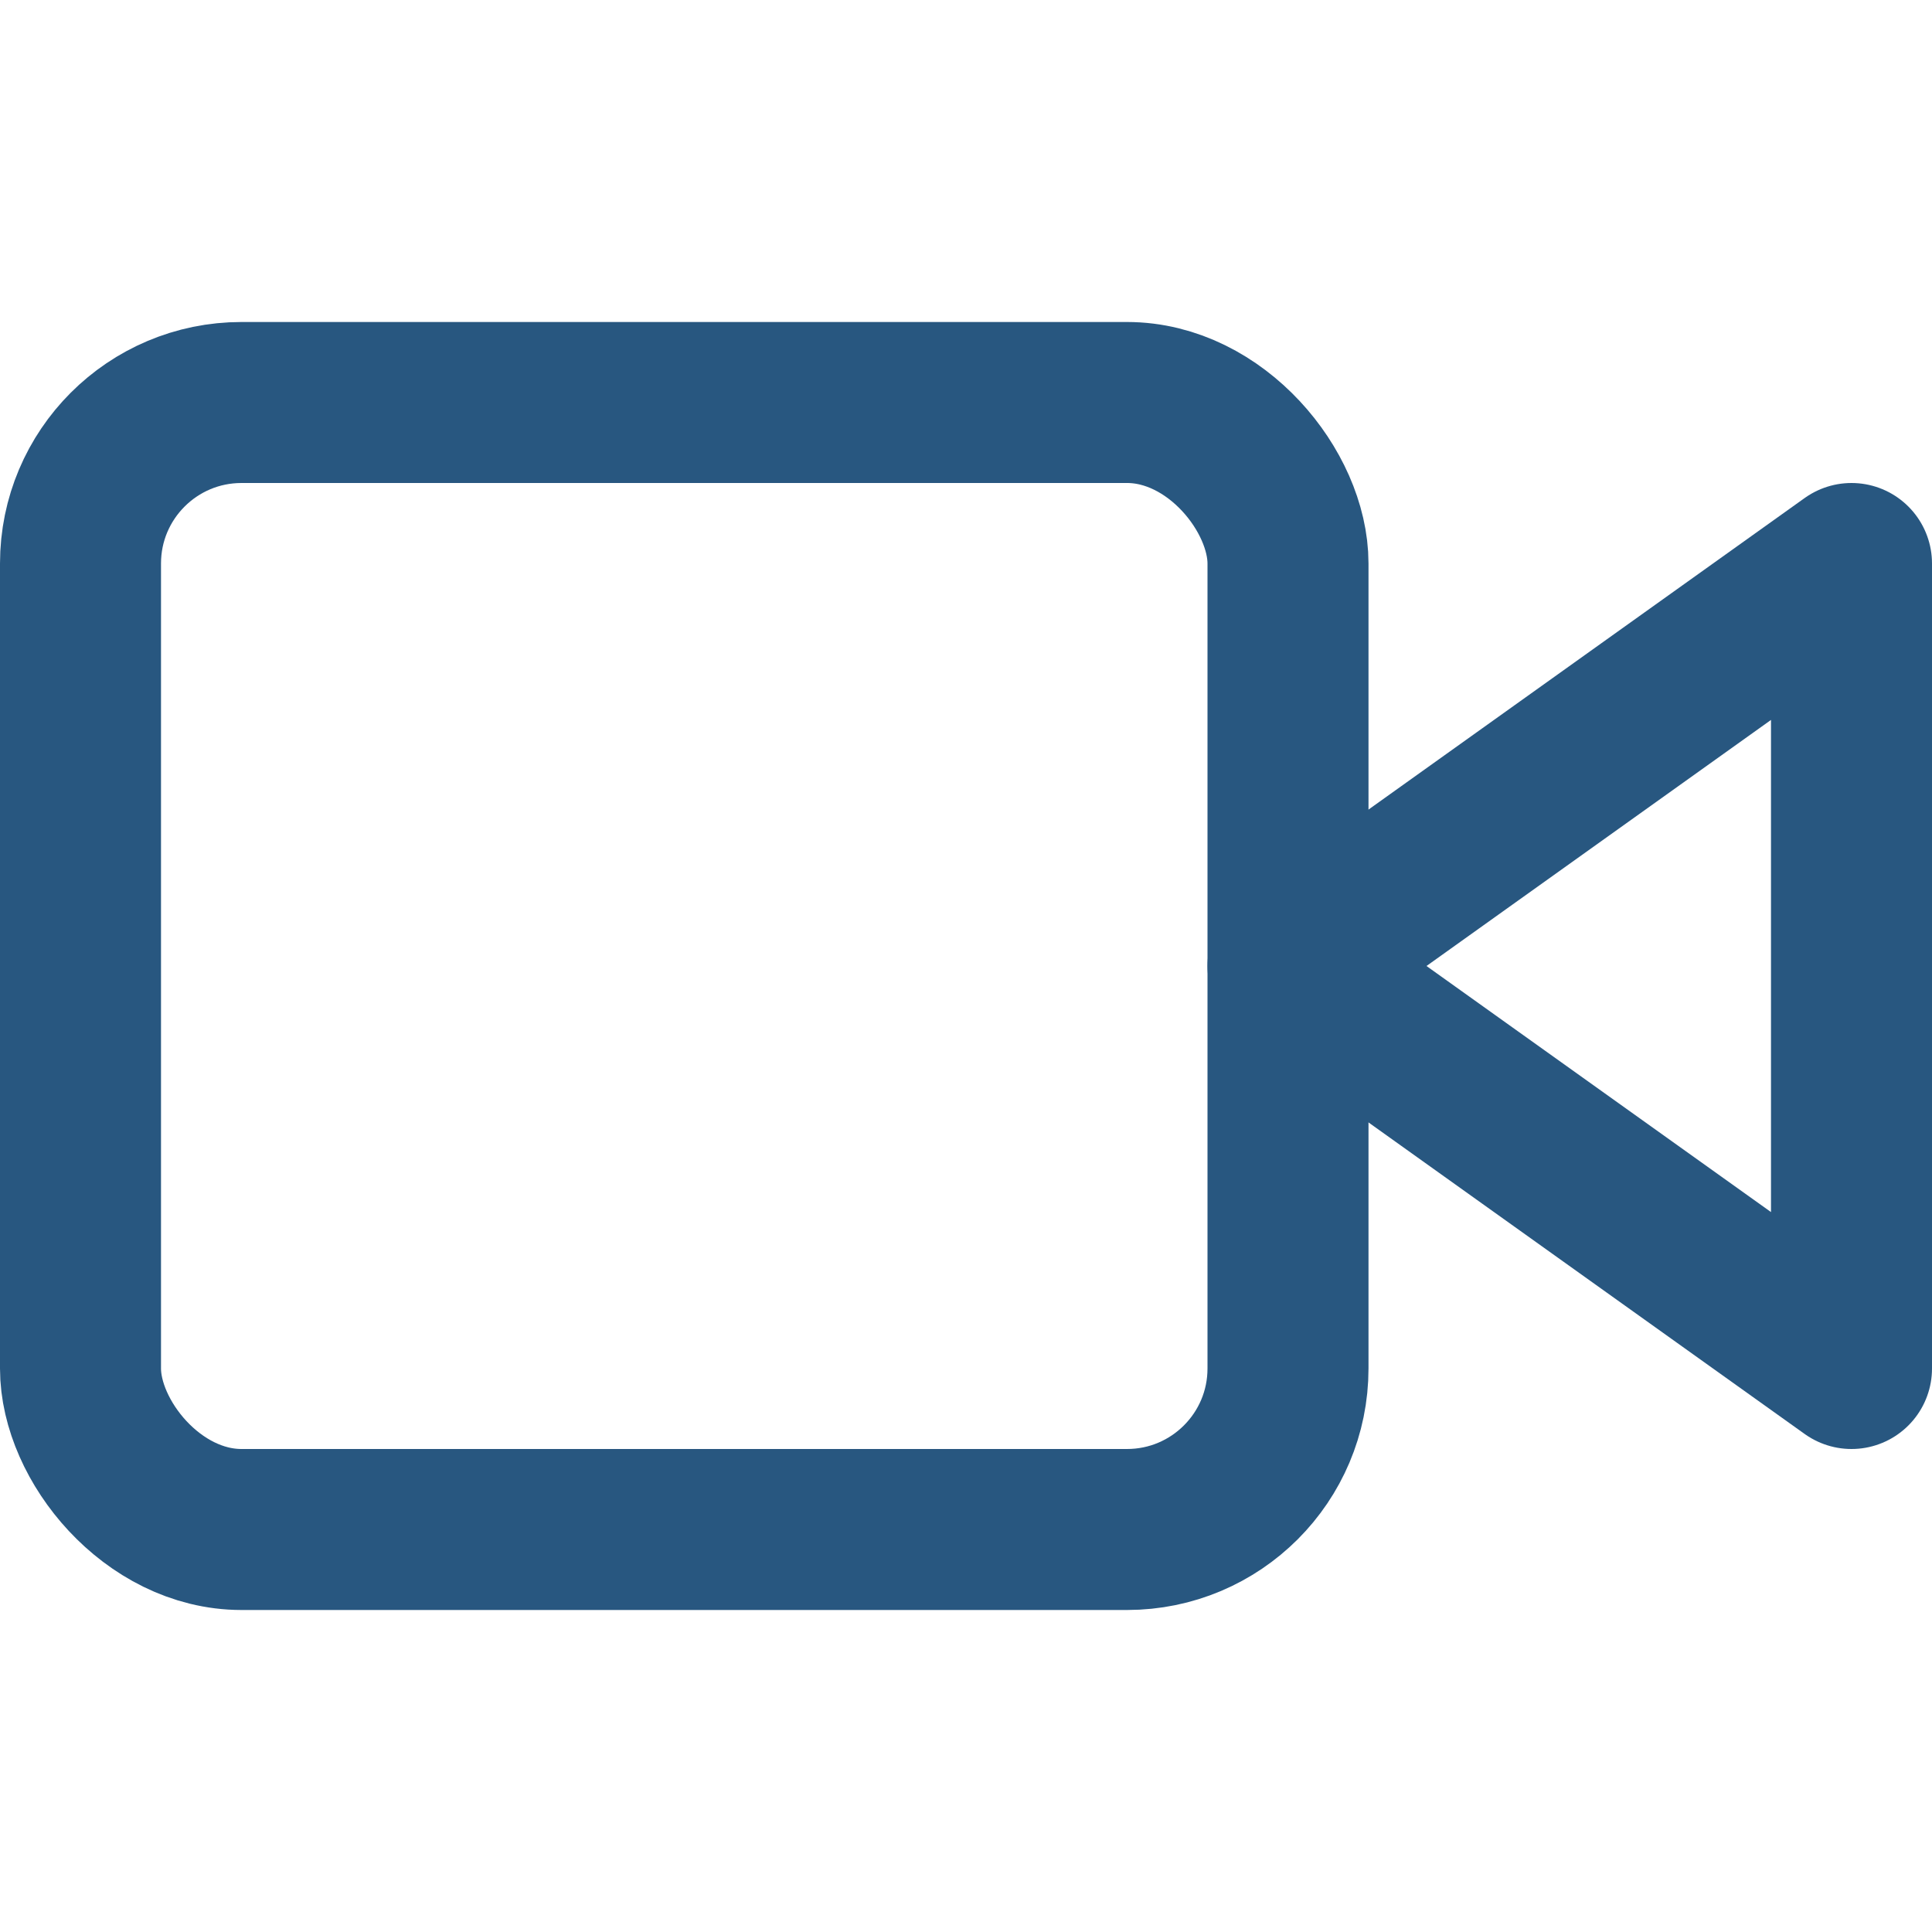 <svg xmlns="http://www.w3.org/2000/svg" width="24" height="24" viewBox="0 0 24 24" fill="none" stroke="rgb(40, 87, 128)" stroke-width="2" stroke-linecap="round" stroke-linejoin="round" class="feather feather-video"><polygon points="23 7 16 12 23 17 23 7"></polygon><rect x="1" y="5" width="15" height="14" rx="2" ry="2"></rect></svg>